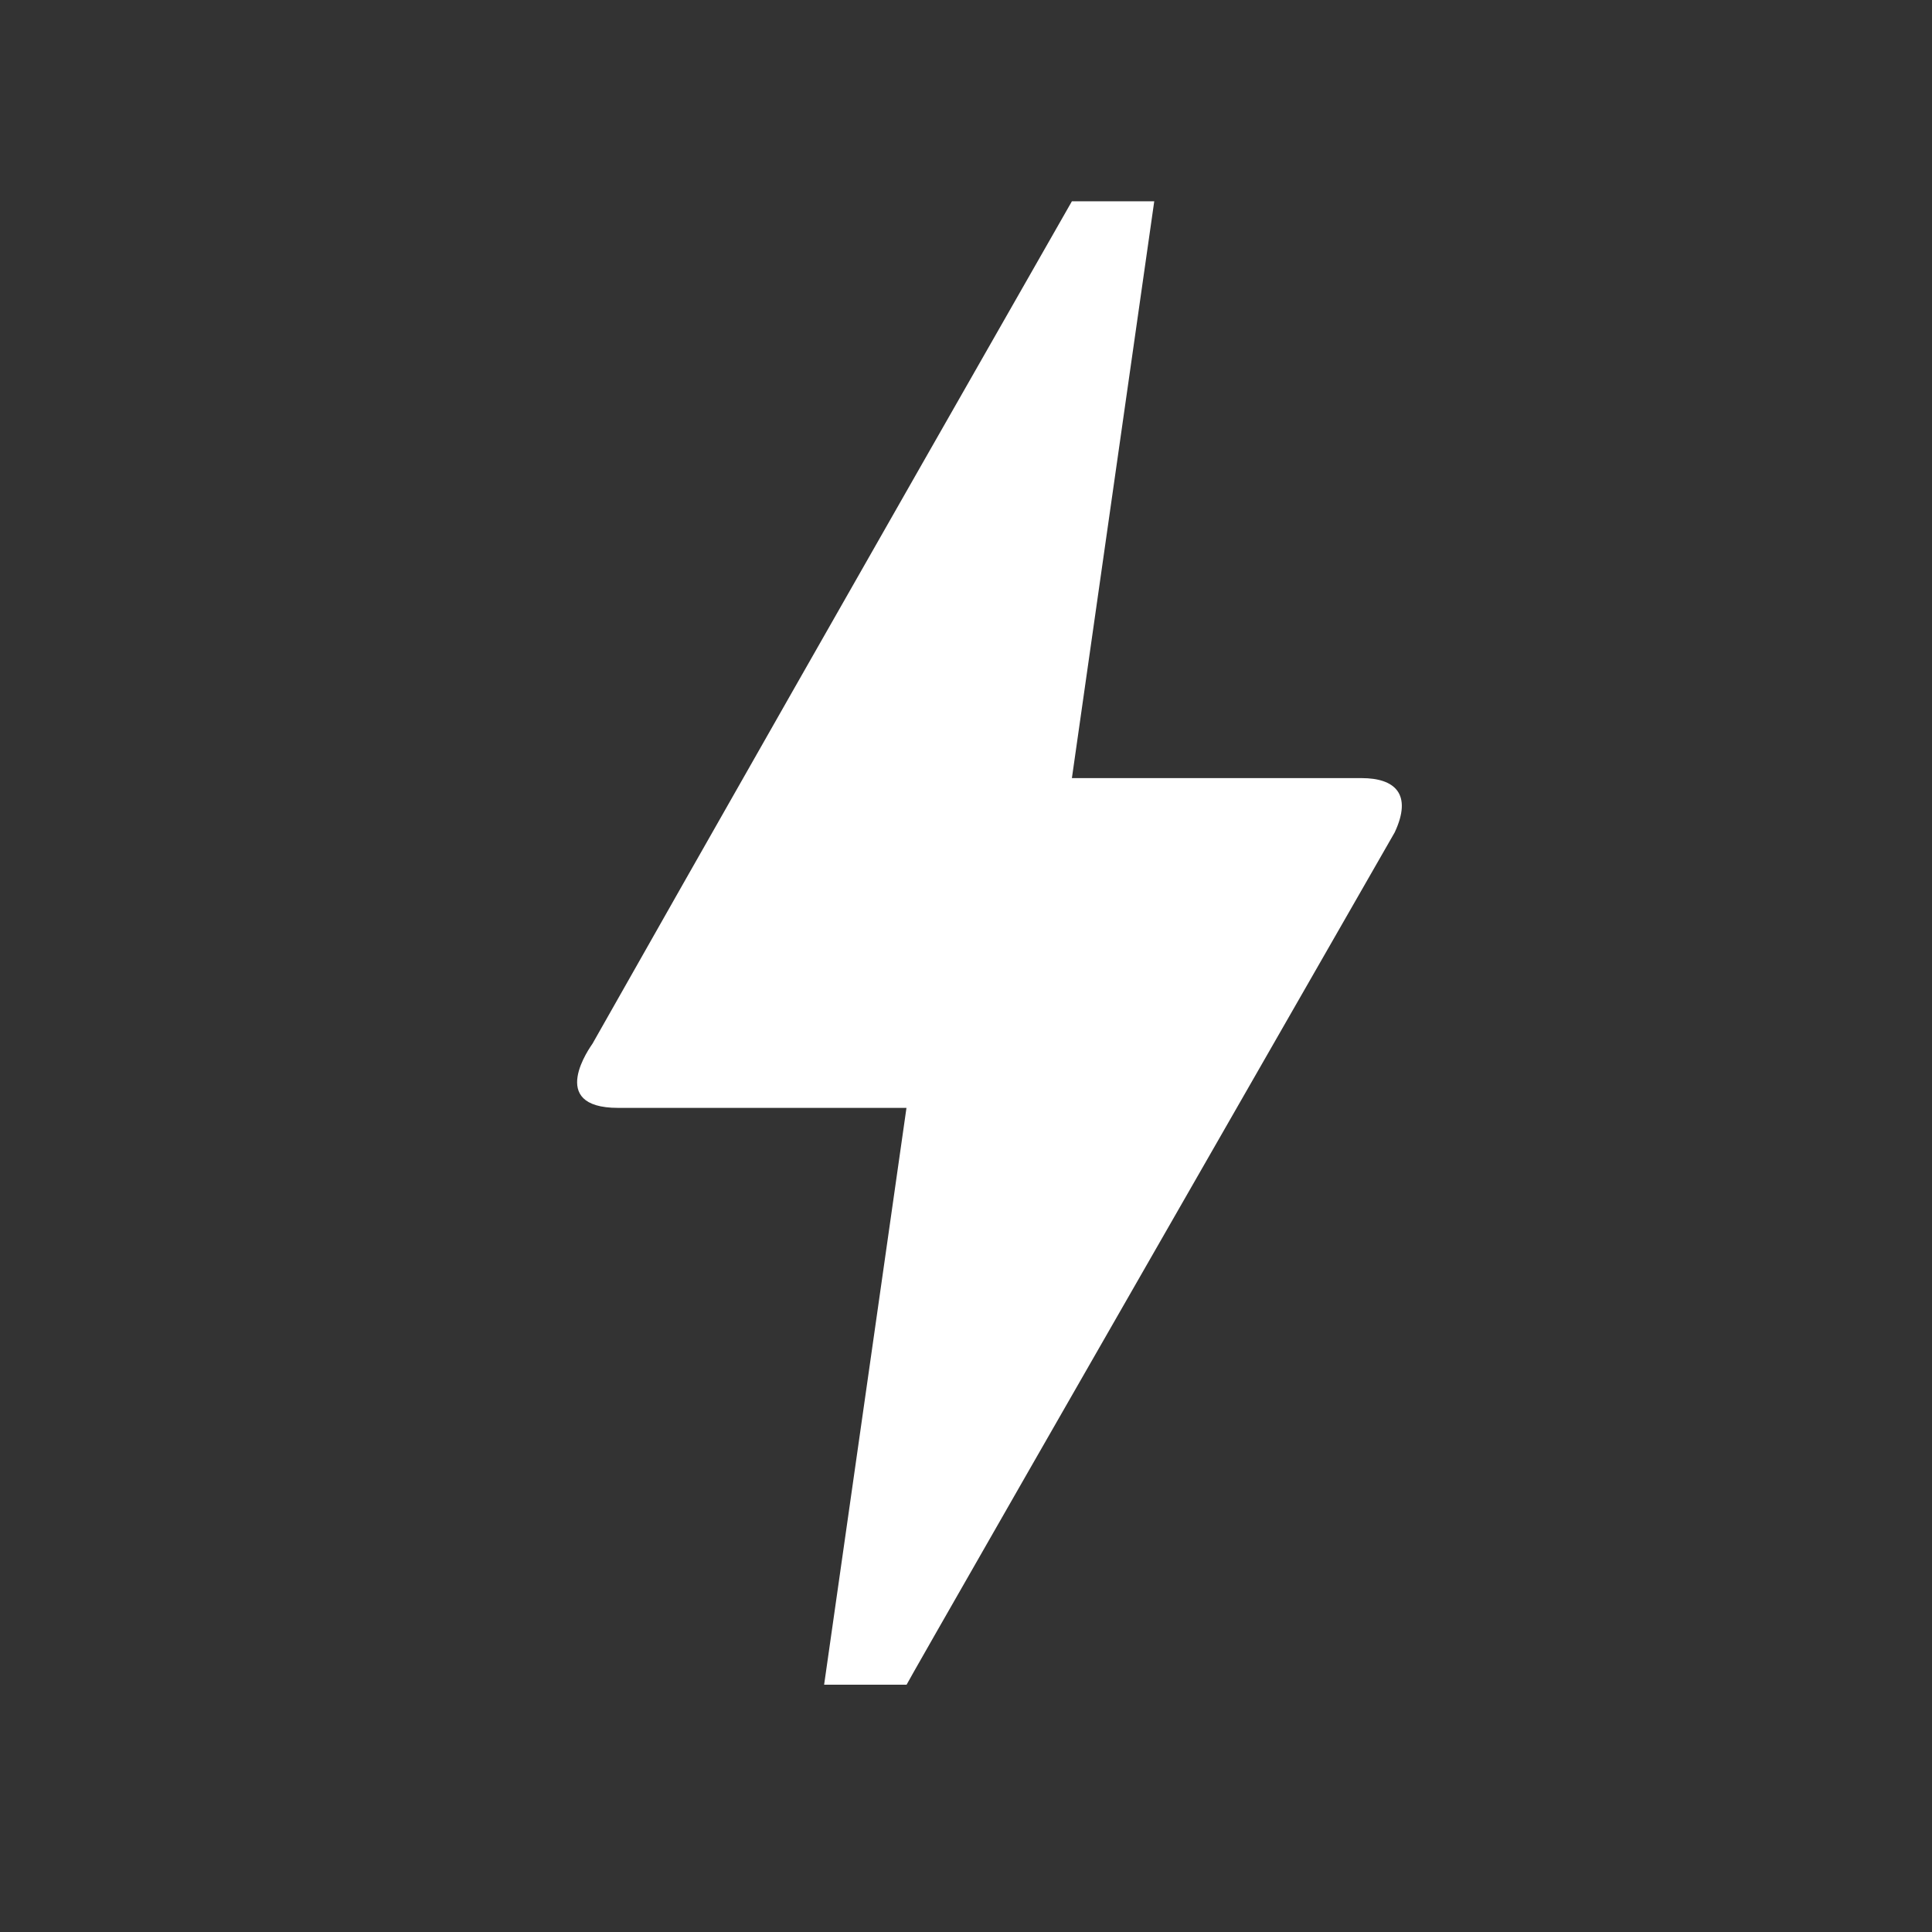 <svg xmlns="http://www.w3.org/2000/svg" width="16" height="16" viewBox="0 0 16 16"><rect x="0" y="0" width="16" height="16" fill="#333333" stroke="none"/><g id="bolt_black_24dp" transform="translate(0 -0.38)"><g id="Group_25330" data-name="Group 25330"><rect id="Rectangle_7532" data-name="Rectangle 7532" width="16" height="16" transform="translate(0 0.38)" fill="none"></rect></g><g id="Group_25331" data-name="Group 25331" transform="translate(4.779 2.047)"><path id="Path_116096" data-name="Path 116096" d="M9.731,15.285H9.048l.682-4.777H7.342c-.6,0-.225-.512-.212-.532Q8.451,7.641,11.1,3h.682L11.1,7.777h2.4c.273,0,.423.13.273.45Q9.727,15.281,9.731,15.285Z" transform="translate(-7.002 -3)" fill="#fff"></path></g></g></svg>